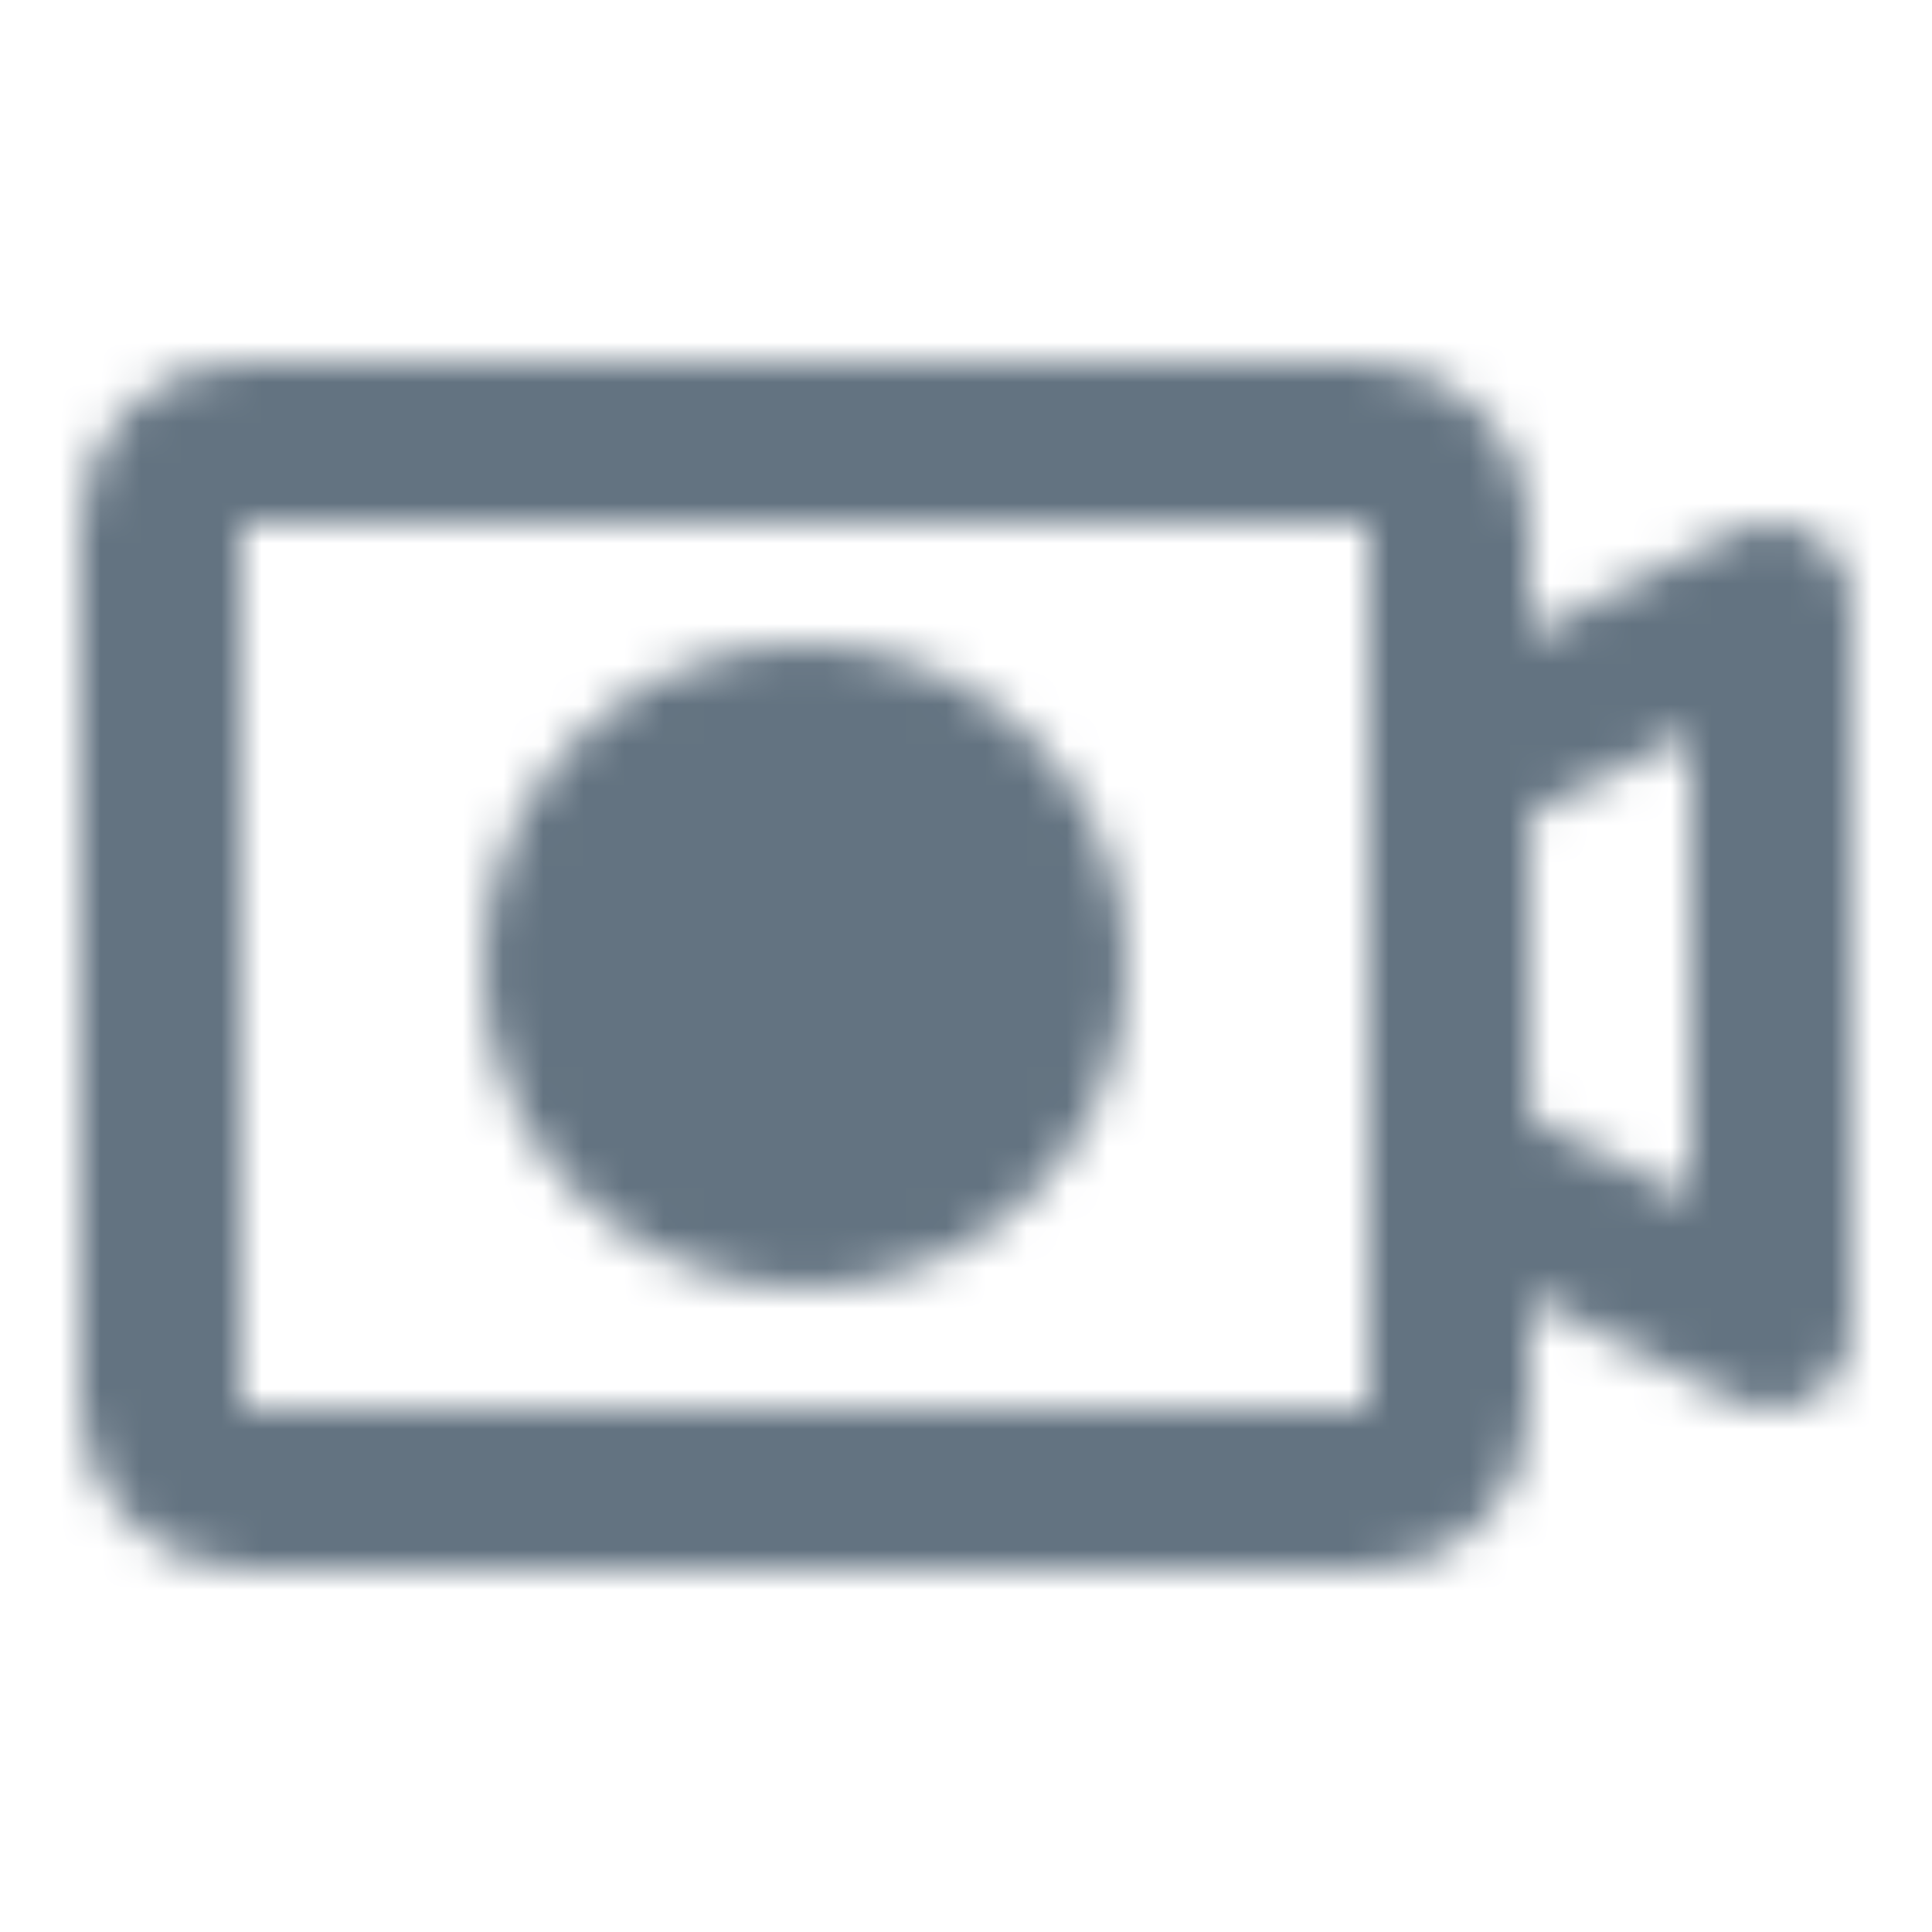 <svg xmlns="http://www.w3.org/2000/svg" width="1em" height="1em" viewBox="0 0 48 48"><mask id="ipTVideocamera0"><g fill="none" stroke="#fff" stroke-width="4"><rect width="32" height="26" x="4" y="11" rx="2"/><circle cx="20" cy="24" r="6" fill="#555" stroke-linecap="round" stroke-linejoin="round"/><path stroke-linecap="round" stroke-linejoin="round" d="m36 29l8 4V15l-8 4"/></g></mask><path fill="#637381" d="M0 0h48v48H0z" mask="url(#ipTVideocamera0)"/></svg>